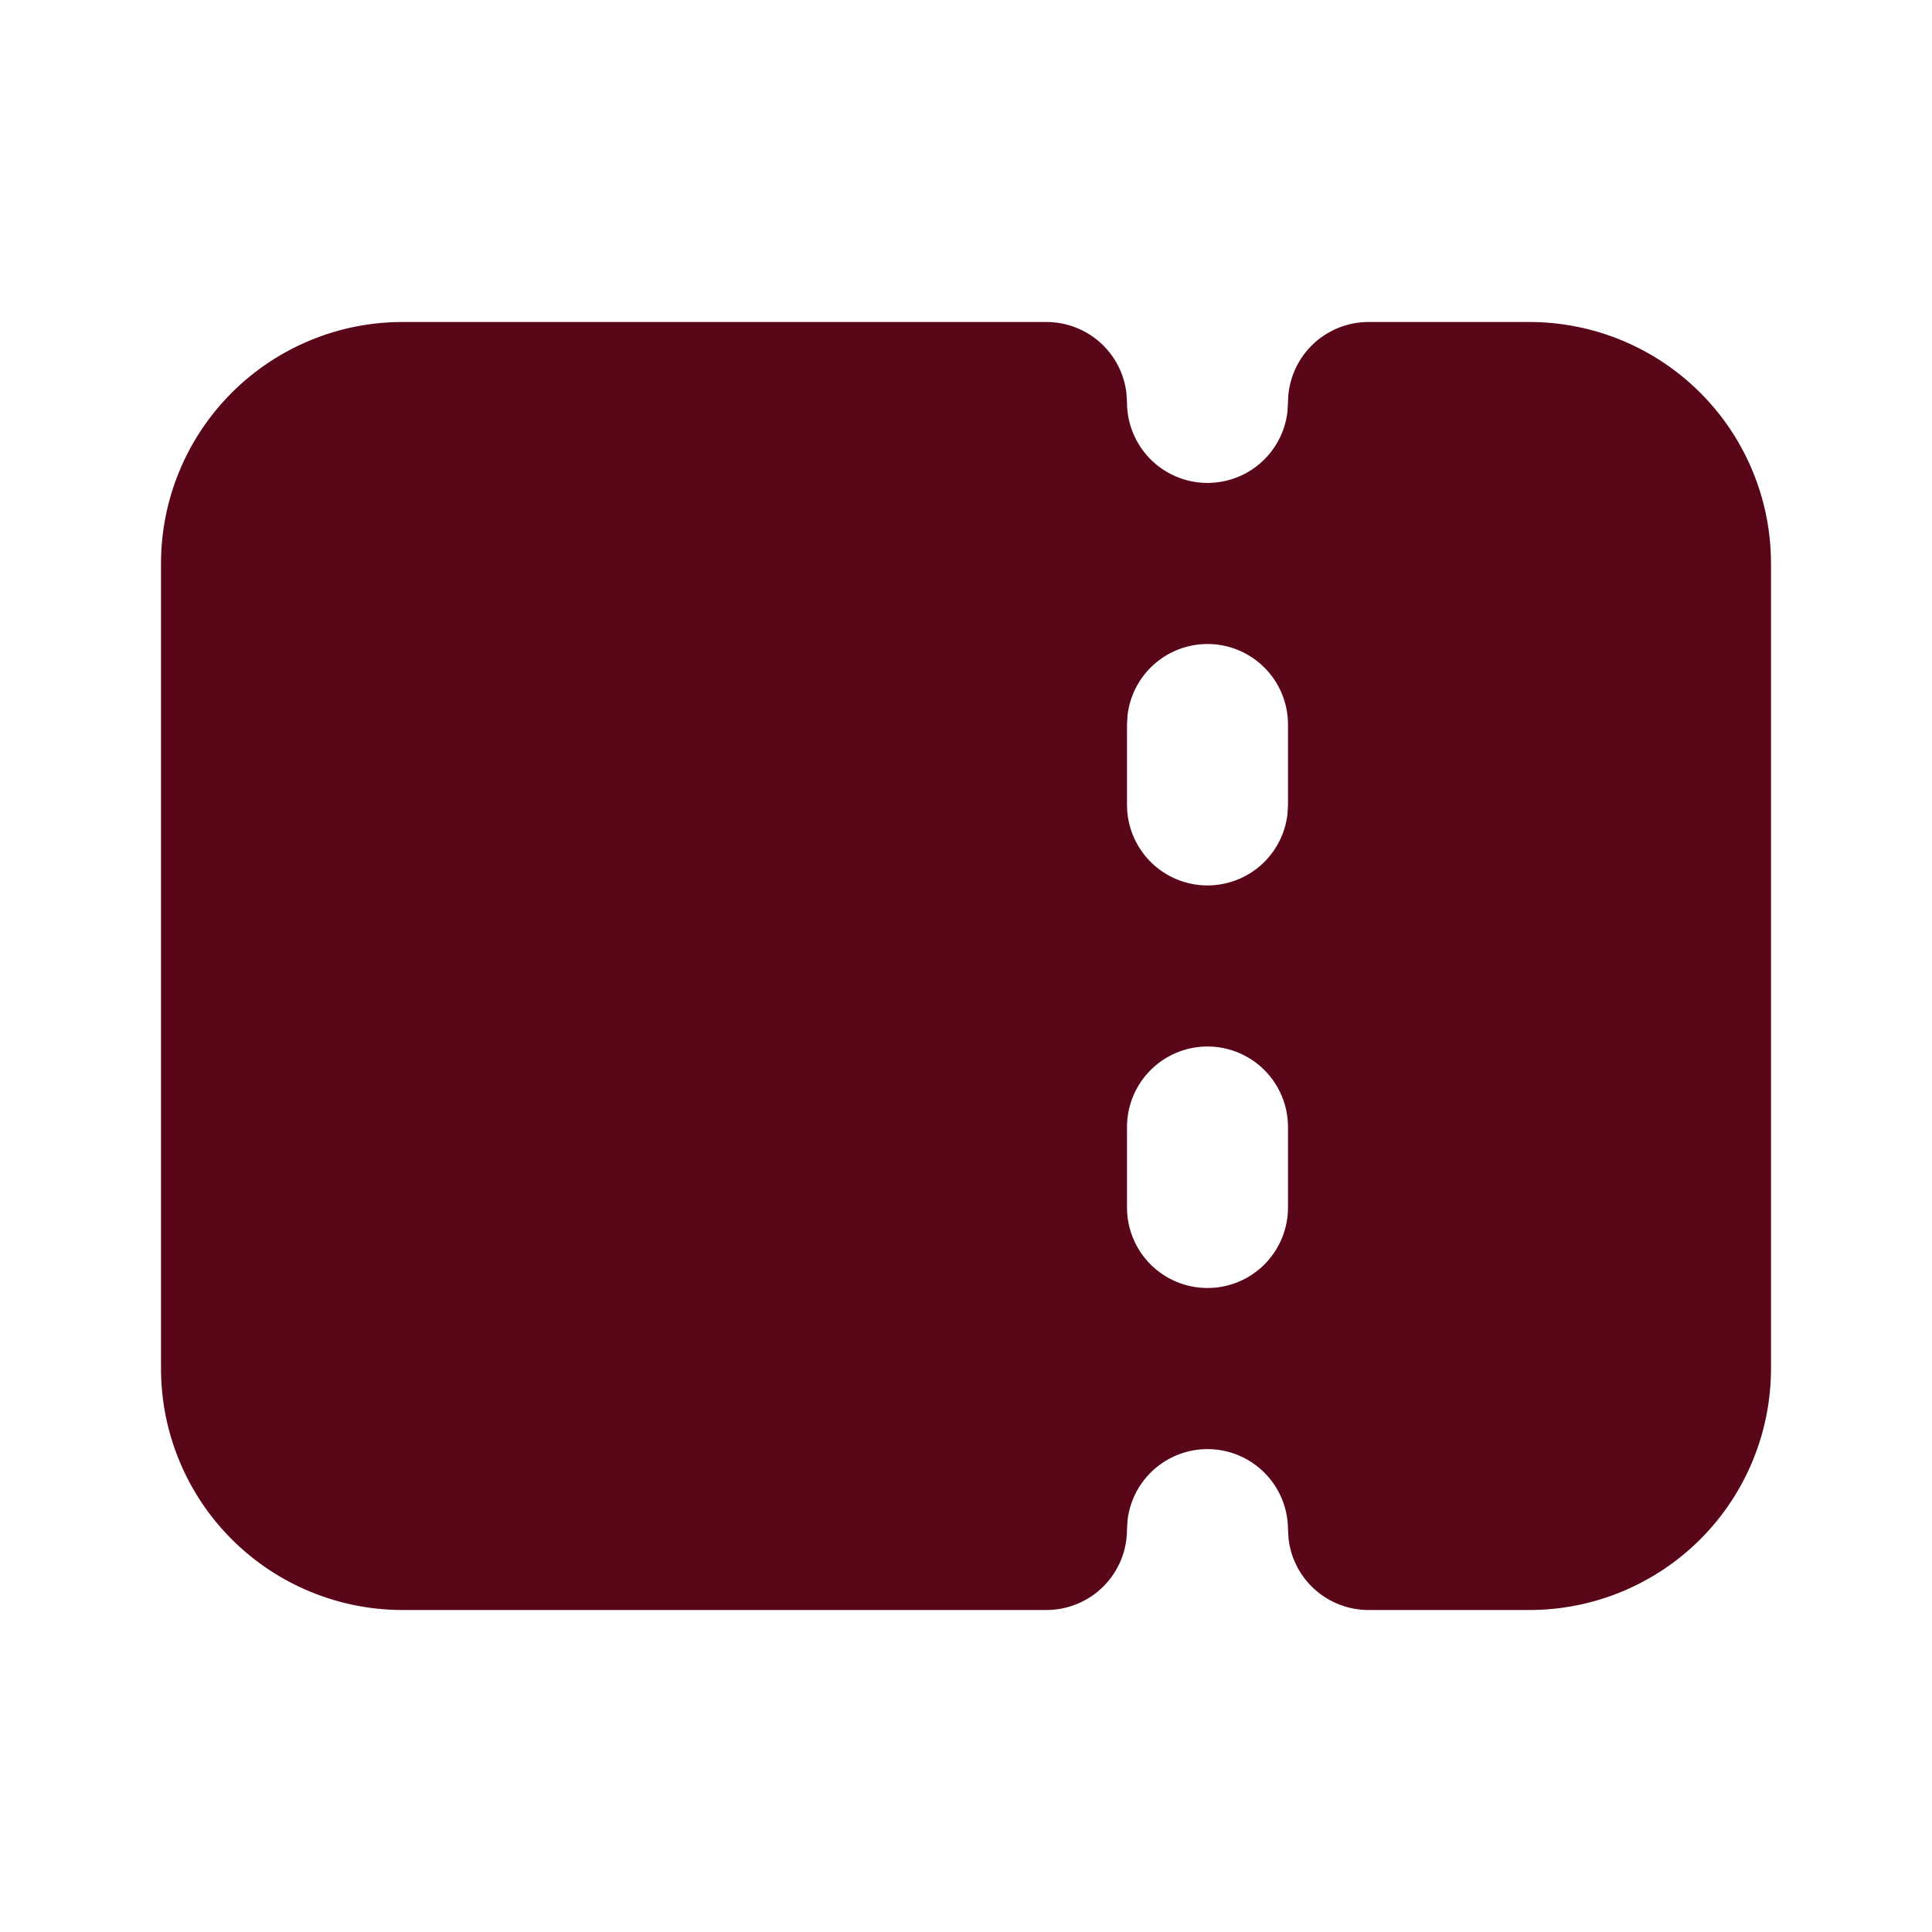 <svg viewBox="0 0 48 48" xmlns="http://www.w3.org/2000/svg">
<path fill-rule="evenodd" clip-rule="evenodd" d="M26 8C26.49 8 26.963 8.18 27.329 8.506C27.695 8.831 27.929 9.28 27.986 9.766L28 10C28.001 10.51 28.196 11 28.546 11.371C28.896 11.742 29.374 11.965 29.883 11.995C30.392 12.024 30.893 11.859 31.284 11.532C31.675 11.204 31.926 10.74 31.986 10.234L32 10C32 9.47 32.211 8.961 32.586 8.586C32.961 8.211 33.47 8 34 8H38C39.591 8 41.117 8.632 42.243 9.758C43.368 10.883 44 12.409 44 14V34C44 35.592 43.368 37.118 42.243 38.243C41.117 39.368 39.591 40 38 40H34C33.51 40 33.037 39.82 32.671 39.495C32.305 39.169 32.071 38.721 32.014 38.234L32 38C31.999 37.49 31.804 37 31.454 36.63C31.104 36.259 30.626 36.036 30.117 36.006C29.608 35.976 29.107 36.142 28.716 36.469C28.325 36.796 28.074 37.26 28.014 37.766L28 38C28 38.531 27.789 39.039 27.414 39.414C27.039 39.789 26.53 40 26 40H10C8.409 40 6.883 39.368 5.757 38.243C4.632 37.118 4 35.592 4 34V14C4 12.409 4.632 10.883 5.757 9.758C6.883 8.632 8.409 8 10 8H26ZM30 26C29.47 26 28.961 26.211 28.586 26.586C28.211 26.961 28 27.47 28 28V30C28 30.531 28.211 31.039 28.586 31.415C28.961 31.79 29.47 32 30 32C30.53 32 31.039 31.79 31.414 31.415C31.789 31.039 32 30.531 32 30V28C32 27.47 31.789 26.961 31.414 26.586C31.039 26.211 30.53 26 30 26ZM30 16C29.51 16 29.037 16.18 28.671 16.506C28.305 16.831 28.071 17.28 28.014 17.766L28 18V20C28.001 20.51 28.196 21 28.546 21.371C28.896 21.742 29.374 21.965 29.883 21.995C30.392 22.024 30.893 21.859 31.284 21.532C31.675 21.204 31.926 20.74 31.986 20.234L32 20V18C32 17.47 31.789 16.961 31.414 16.586C31.039 16.211 30.53 16 30 16Z" fill="#5A0619"/>
</svg>
